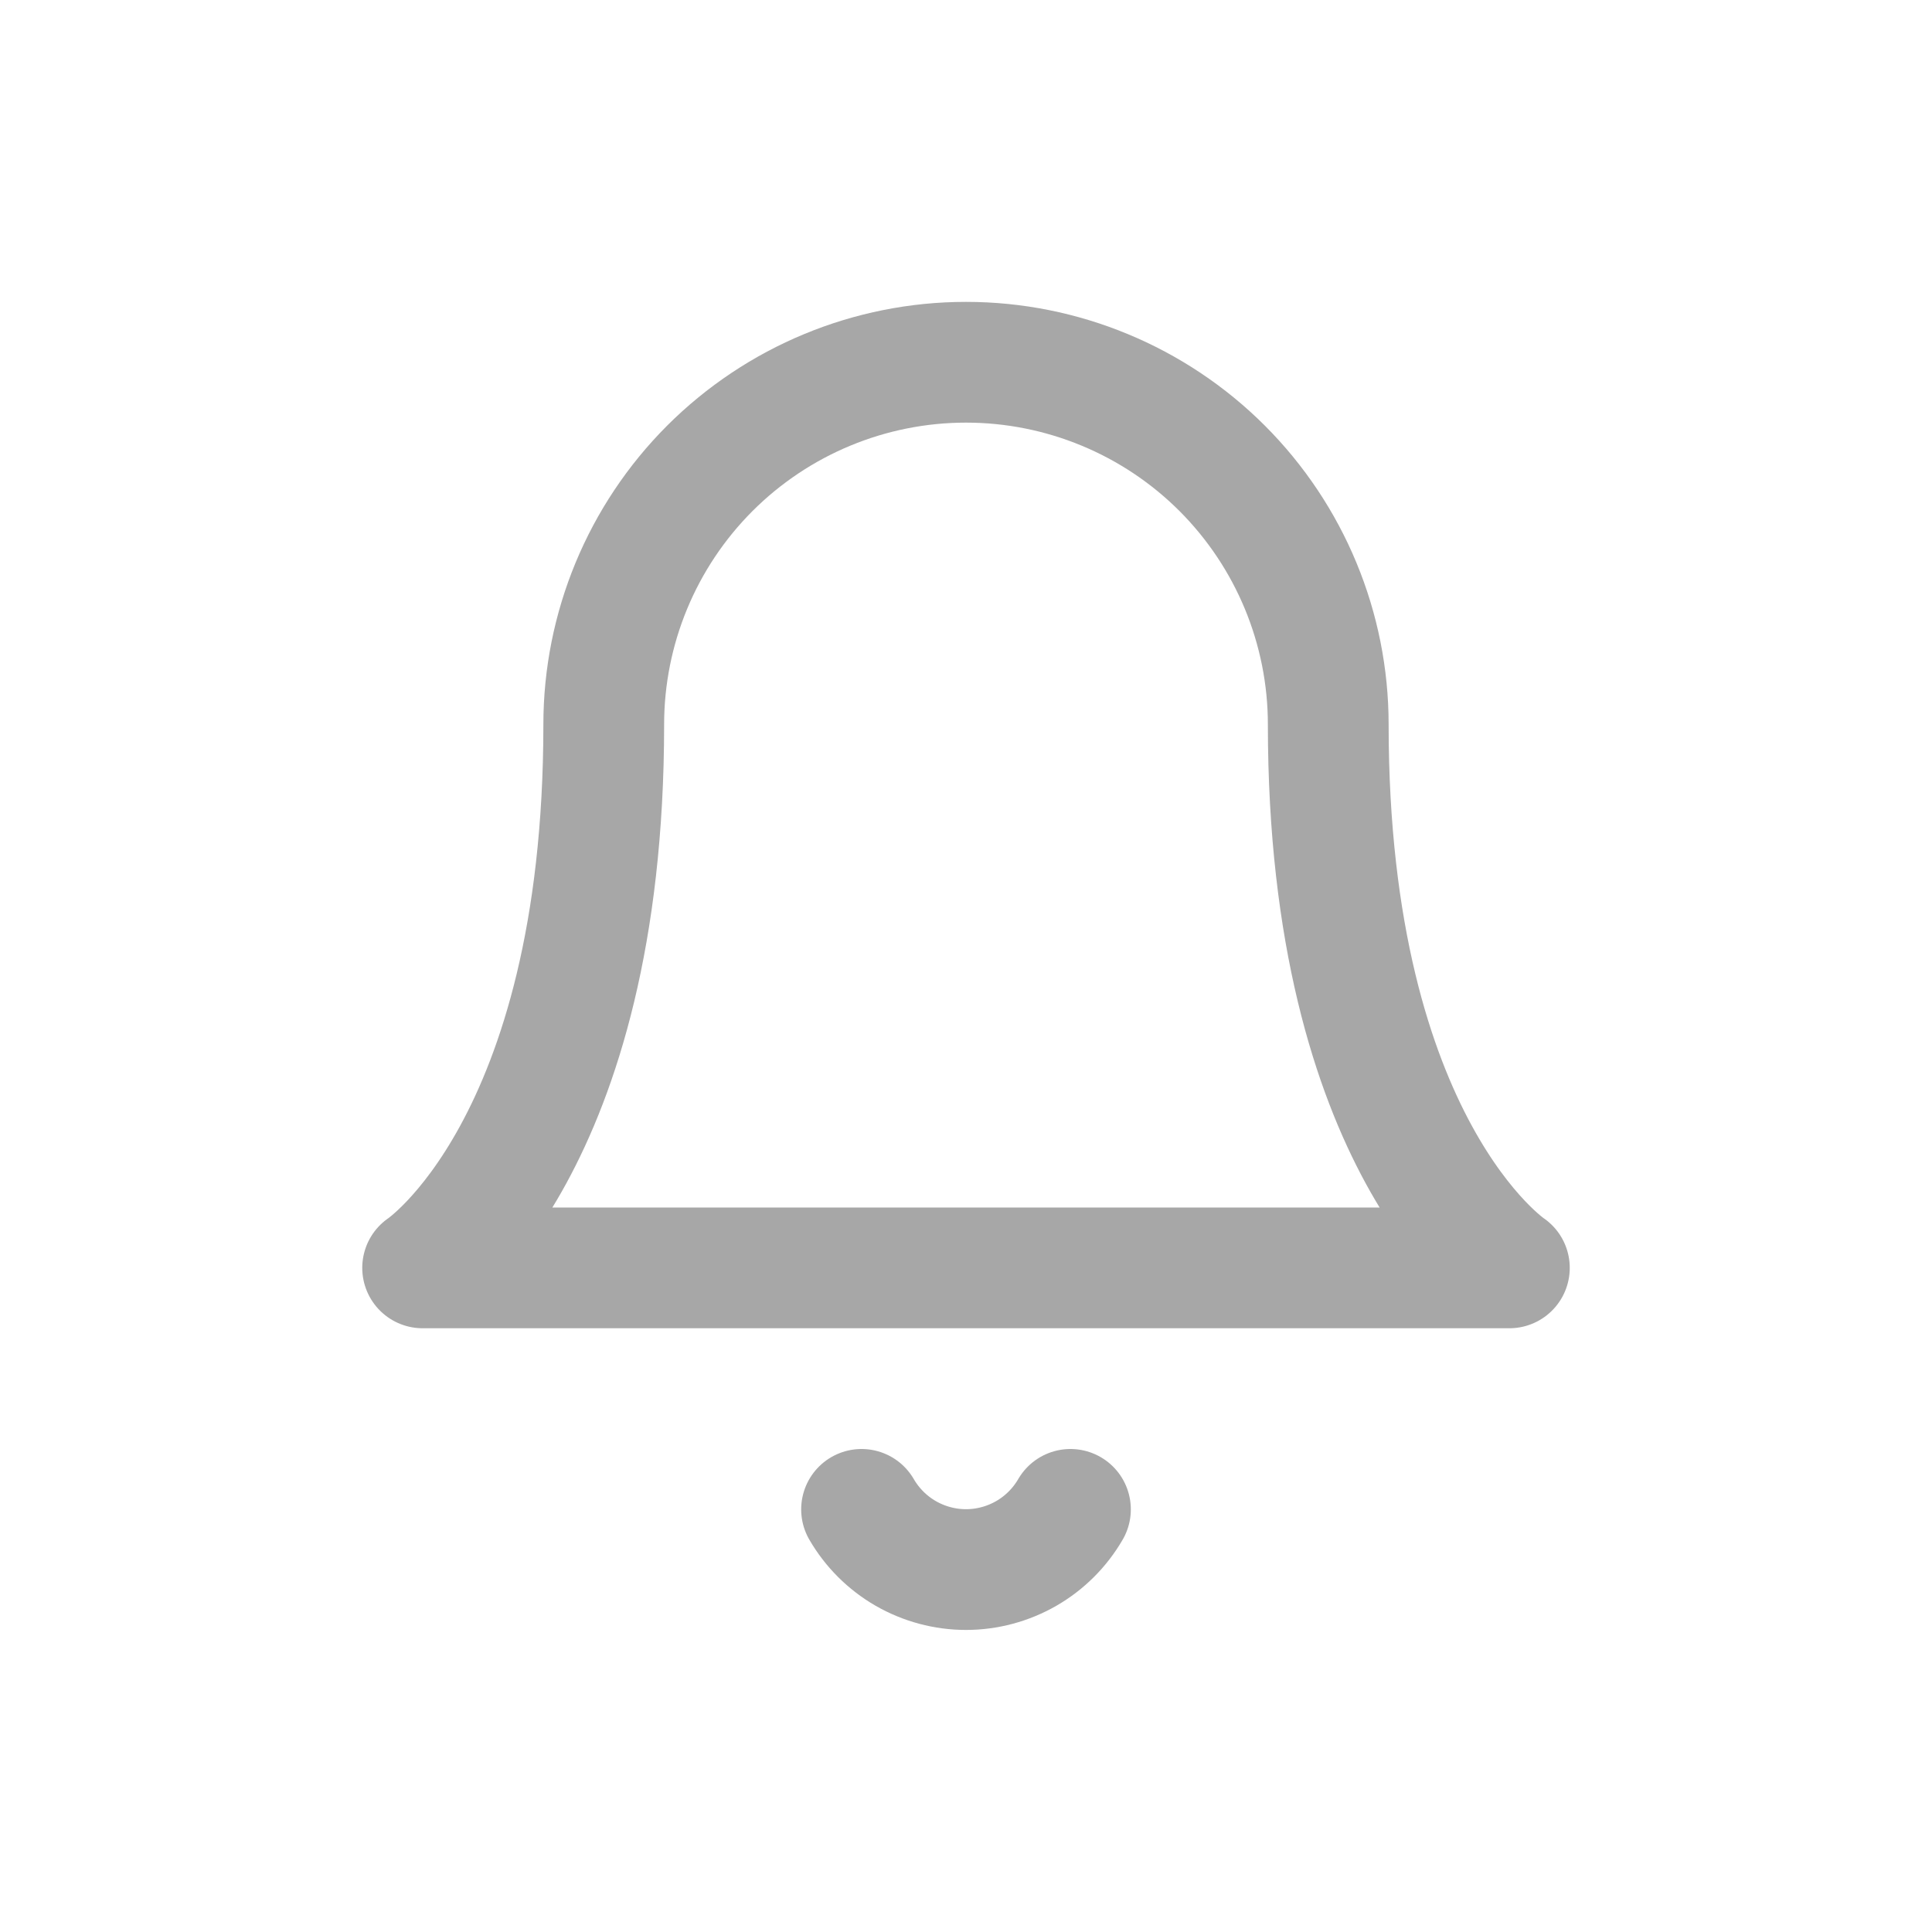 <svg width="32" height="32" viewBox="0 0 32 32" fill="none" xmlns="http://www.w3.org/2000/svg">
<path d="M22 12C22 10.409 21.368 8.883 20.243 7.757C19.117 6.632 17.591 6 16 6C14.409 6 12.883 6.632 11.757 7.757C10.632 8.883 10 10.409 10 12C10 19 7 21 7 21H25C25 21 22 19 22 12Z" stroke="#A7A7A7" stroke-width="2" stroke-linecap="round" stroke-linejoin="round"/>
<path d="M17.73 25C17.554 25.303 17.302 25.555 16.998 25.73C16.695 25.904 16.35 25.997 16 25.997C15.65 25.997 15.305 25.904 15.002 25.73C14.698 25.555 14.446 25.303 14.27 25" stroke="#A7A7A7" stroke-width="2" stroke-linecap="round" stroke-linejoin="round"/>
</svg>
